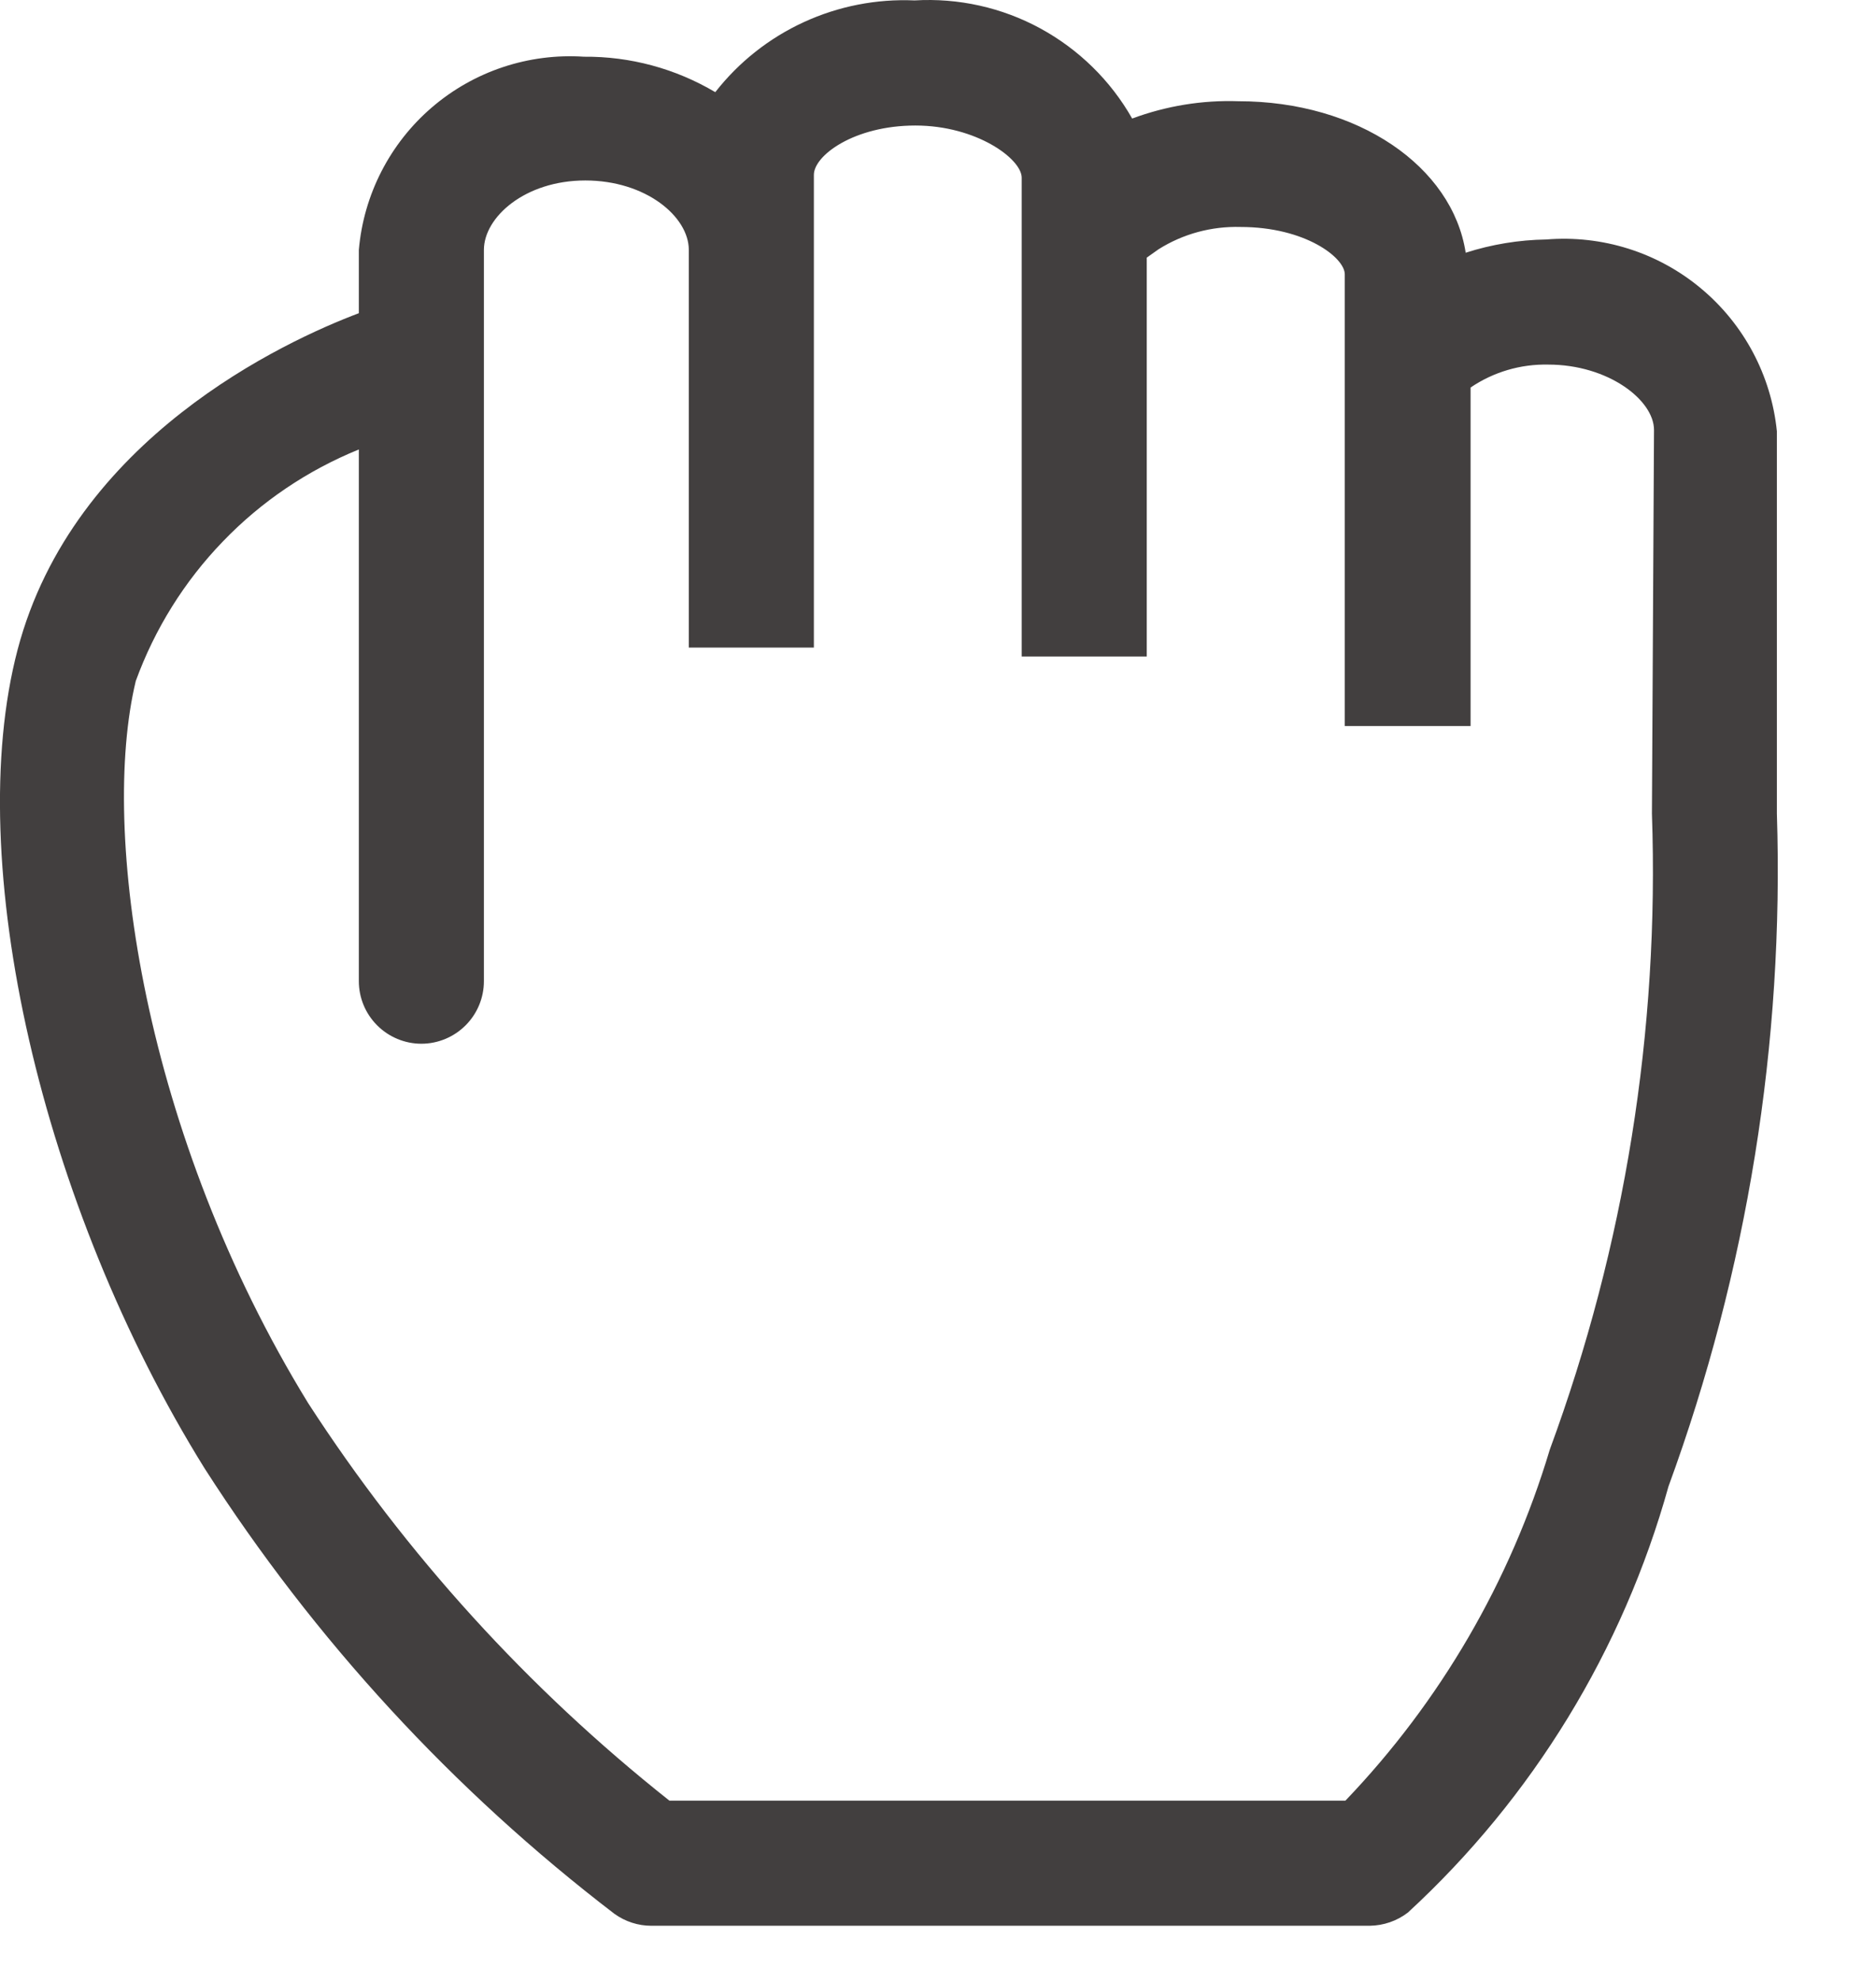 <svg width="18" height="19" viewBox="0 0 18 19" fill="none" xmlns="http://www.w3.org/2000/svg">
<path d="M14.836 2.297C14.573 2.301 14.313 2.344 14.063 2.424C13.936 1.597 13.03 0.971 11.883 0.971C11.535 0.959 11.189 1.016 10.863 1.137C10.656 0.772 10.35 0.473 9.981 0.272C9.613 0.072 9.195 -0.021 8.776 0.004C8.41 -0.012 8.046 0.059 7.713 0.212C7.38 0.365 7.089 0.595 6.863 0.884C6.482 0.658 6.046 0.54 5.603 0.544C5.072 0.509 4.548 0.683 4.144 1.03C3.741 1.376 3.489 1.867 3.443 2.397V3.004C2.736 3.271 0.703 4.204 0.169 6.231C-0.364 8.257 0.396 11.564 1.963 14.084C3.016 15.726 4.347 17.172 5.896 18.357C5.999 18.431 6.123 18.471 6.249 18.471H13.143C13.275 18.469 13.404 18.425 13.509 18.344C14.707 17.241 15.572 15.825 16.009 14.257C16.765 12.192 17.119 10.002 17.049 7.804V4.137C16.995 3.602 16.733 3.109 16.319 2.765C15.905 2.42 15.373 2.253 14.836 2.297V2.297ZM15.85 7.804C15.922 9.882 15.589 11.954 14.87 13.904C14.492 15.166 13.82 16.32 12.909 17.271H6.423C5.067 16.197 3.896 14.909 2.956 13.457C1.376 10.884 0.956 7.971 1.303 6.531C1.485 6.032 1.769 5.576 2.138 5.194C2.506 4.811 2.951 4.511 3.443 4.311V9.411C3.443 9.57 3.506 9.722 3.619 9.835C3.731 9.947 3.884 10.011 4.043 10.011C4.202 10.011 4.355 9.947 4.467 9.835C4.58 9.722 4.643 9.57 4.643 9.411V2.397C4.643 2.084 5.036 1.731 5.616 1.731C6.196 1.731 6.609 2.077 6.609 2.397V6.211H7.809V1.677C7.809 1.491 8.196 1.204 8.783 1.204C9.369 1.204 9.803 1.524 9.803 1.704V6.297H11.003V2.471L11.116 2.391C11.351 2.243 11.625 2.169 11.903 2.177C12.523 2.177 12.903 2.471 12.903 2.631V6.964H14.11V3.717C14.329 3.568 14.59 3.491 14.856 3.497C15.43 3.497 15.87 3.837 15.87 4.124L15.85 7.804Z" fill="#423F3F"/>
</svg>
